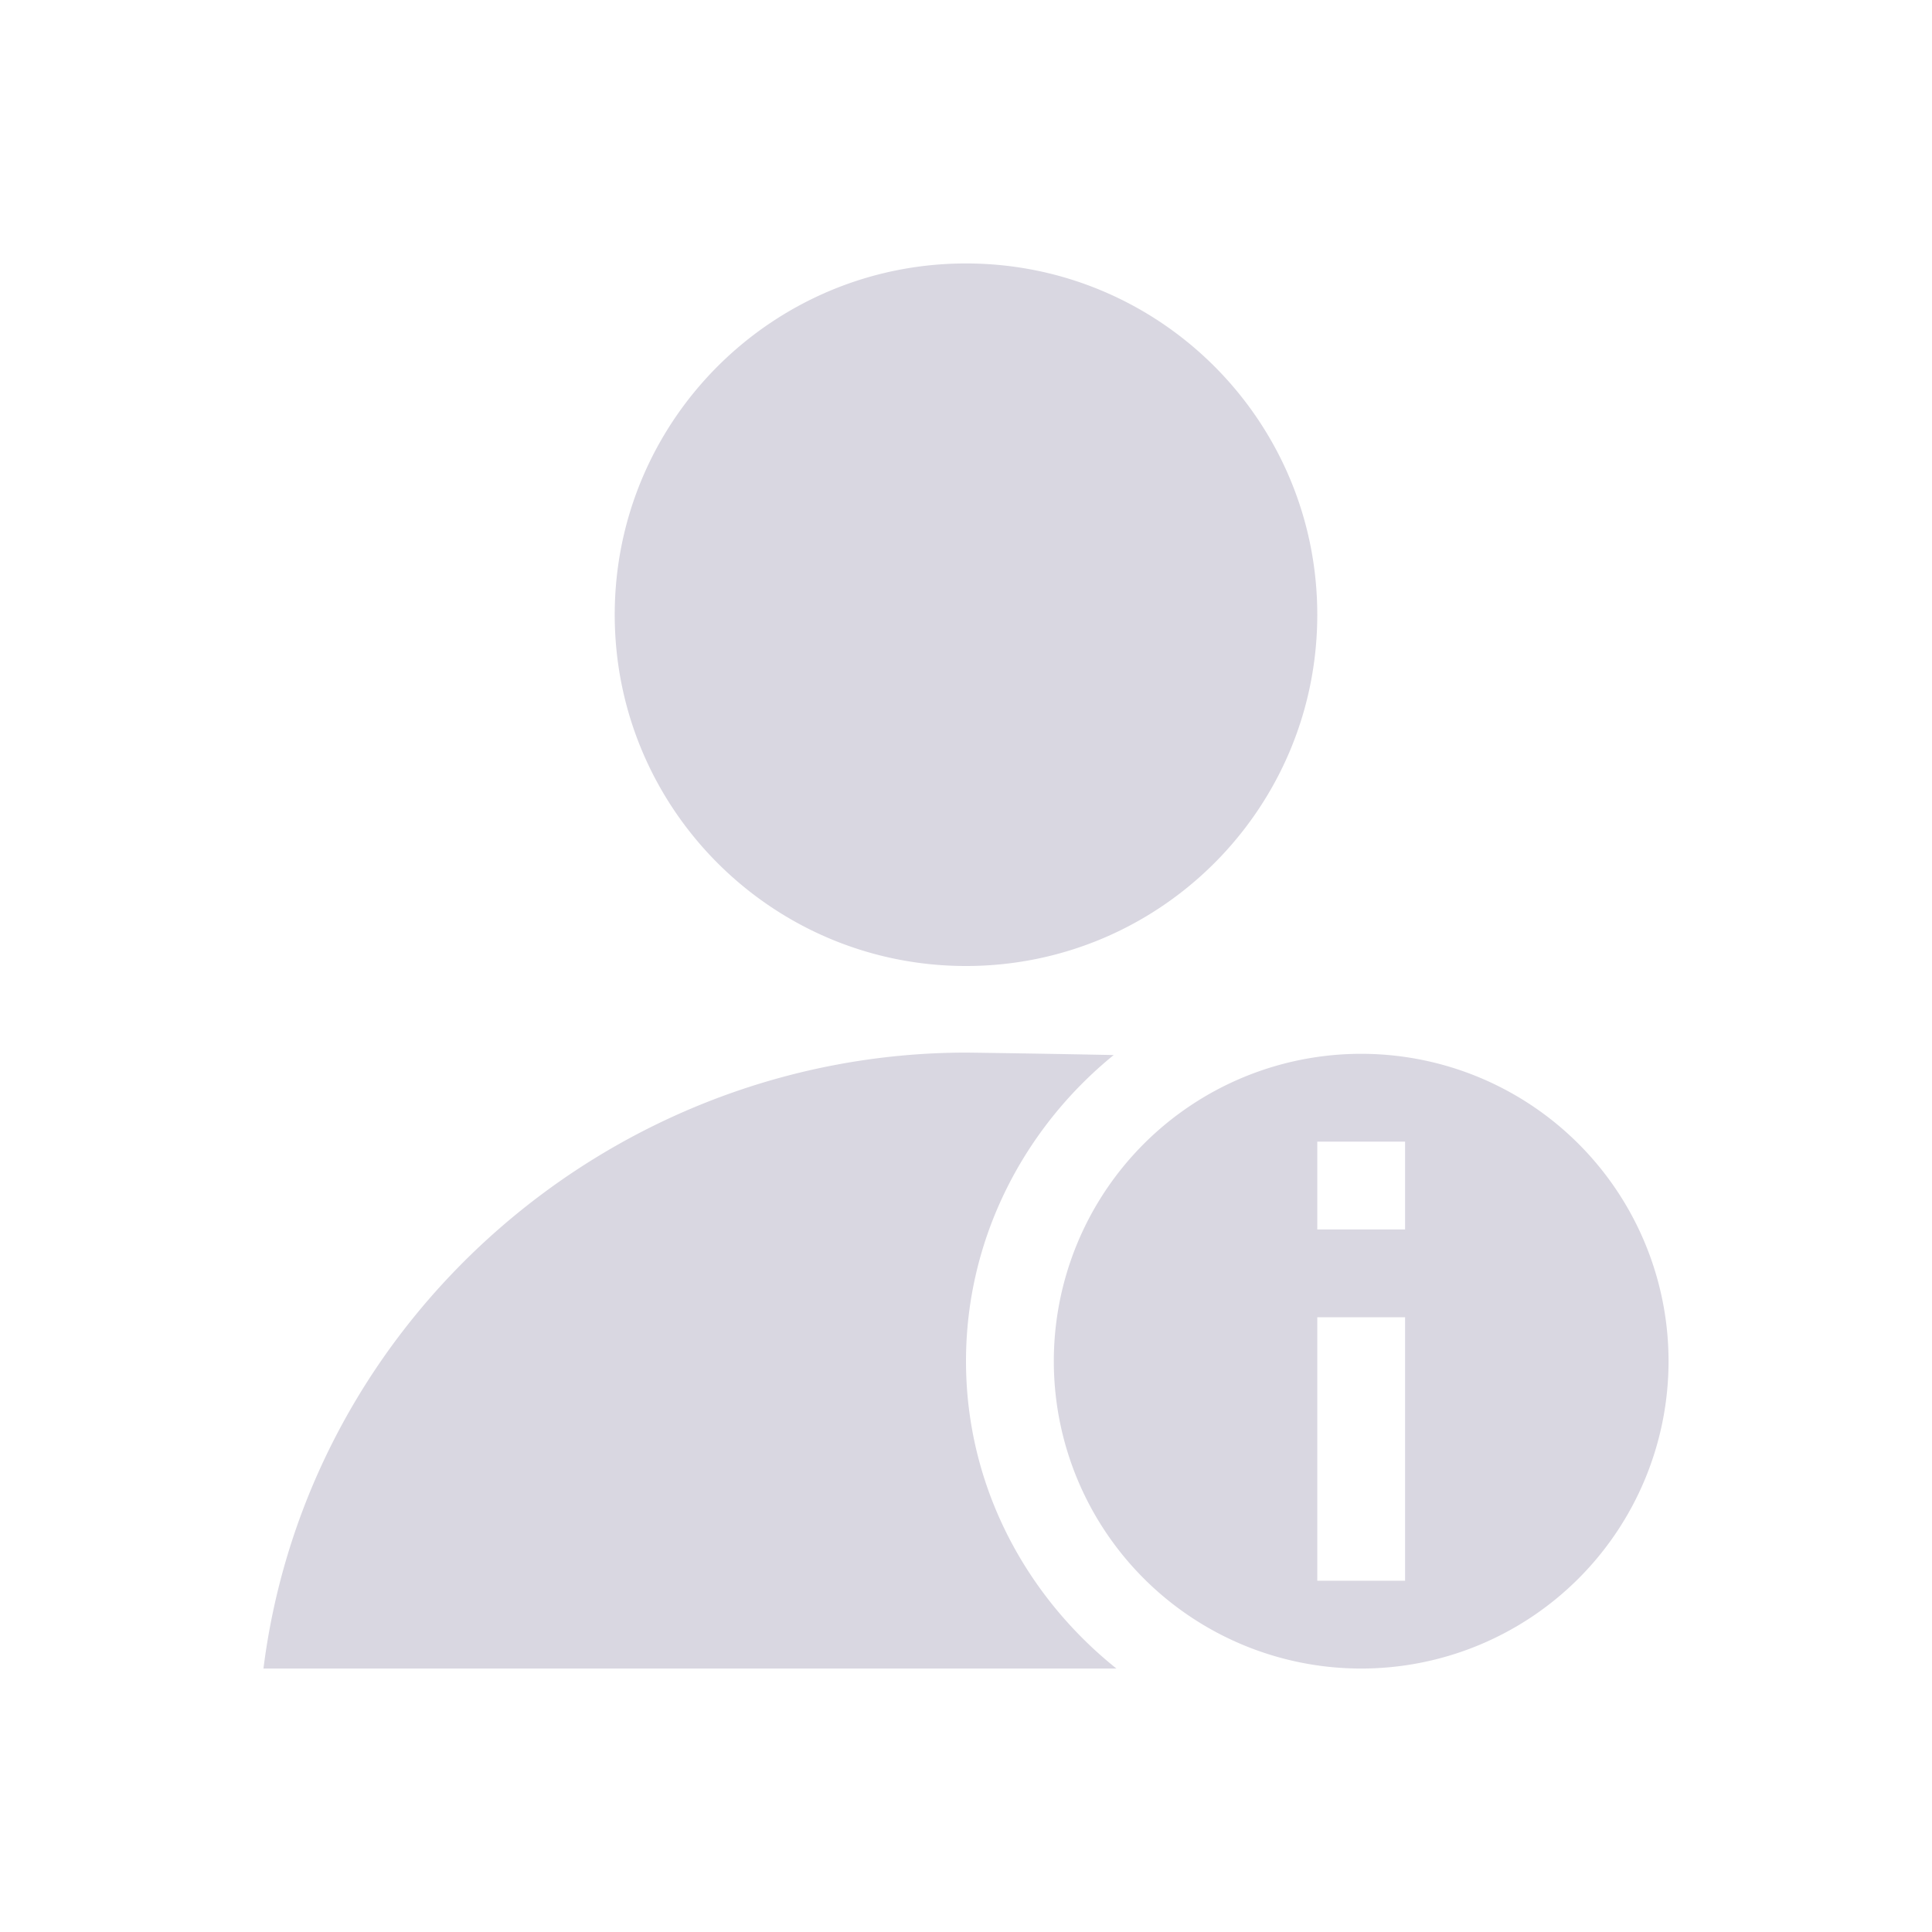 <svg xmlns="http://www.w3.org/2000/svg" width="22" height="22" version="1.1" viewBox="0 0 22 22">
 <defs>
  <style id="current-color-scheme" type="text/css">
   .ColorScheme-Text { color:#d9d7e1; } .ColorScheme-Highlight { color:#4285f4; }
  </style>
 </defs>
 <path style="fill:currentColor" class="ColorScheme-Text" d="m 11,3 c -2.209,-5.5e-6 -4,1.791 -4,4 1.66e-5,2.209 1.791,4 4,4 2.209,6e-6 4,-1.791 4,-4 0,-2.209 -1.791,-4 -4,-4 z m 0,8.986 C 6.972,11.991 3.503,15.004 3,19 h 9.713 C 11.679,18.173 11,16.918 11,15.5 11,14.097 11.665,12.841 12.682,12.014 11.943,11.999 11.187,11.988 11,11.986 Z M 15.5,12 A 3.5,3.5 0 0 0 12,15.5 3.5,3.5 0 0 0 15.5,19 3.5,3.5 0 0 0 19,15.5 3.5,3.5 0 0 0 15.5,12 Z M 15,13 h 1 v 1 h -1 z m 0,2 h 1 v 3 h -1 z"/>
</svg>
